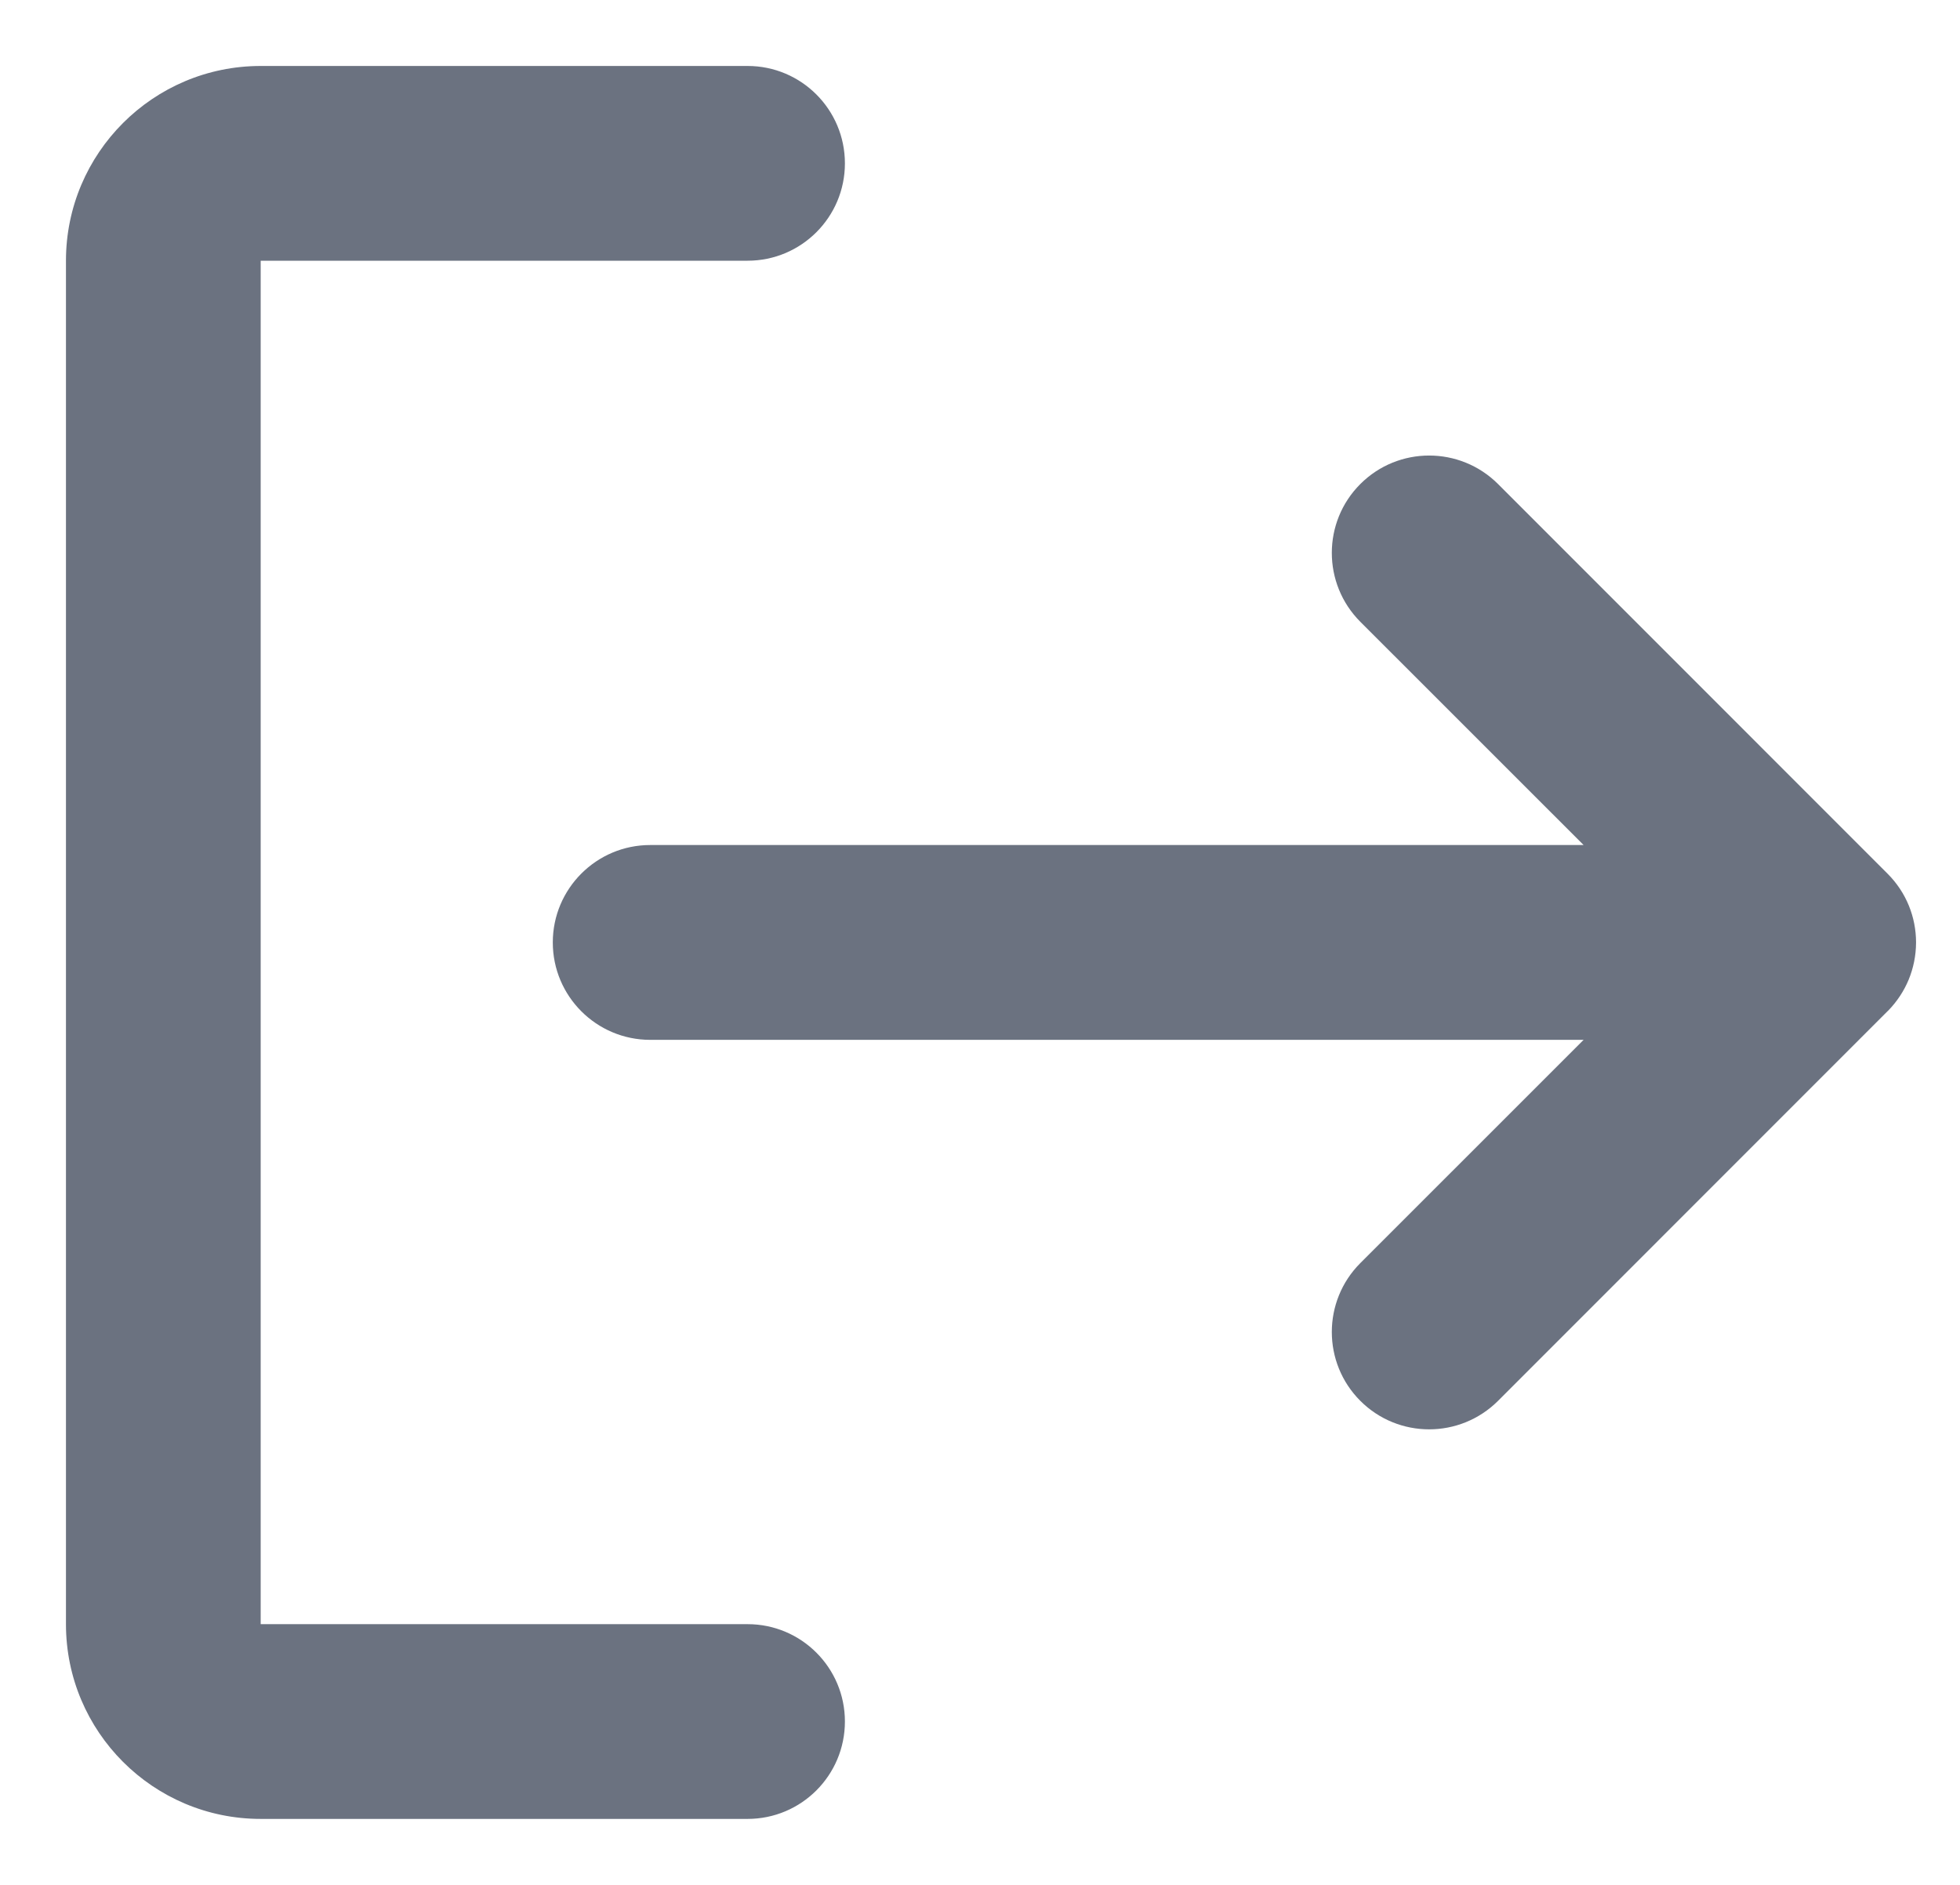 <svg width="26" height="25" viewBox="0 0 26 25" fill="none" xmlns="http://www.w3.org/2000/svg">
<path fill-rule="evenodd" clip-rule="evenodd" d="M11.208 22.833C11.208 22.12 10.63 21.542 9.917 21.542H3.458V3.458H9.917C10.63 3.458 11.208 2.88 11.208 2.167C11.208 1.453 10.63 0.875 9.917 0.875H3.458C2.032 0.875 0.875 2.032 0.875 3.458V21.542C0.875 22.968 2.032 24.125 3.458 24.125H9.917C10.63 24.125 11.208 23.547 11.208 22.833Z" fill="#6B7280"/>
<path d="M25.047 13.405C25.166 13.283 25.257 13.143 25.319 12.994C25.381 12.843 25.416 12.678 25.417 12.504L25.417 12.5L25.417 12.496C25.416 12.167 25.29 11.838 25.038 11.587L19.872 6.42C19.367 5.916 18.549 5.916 18.045 6.42C17.541 6.924 17.541 7.742 18.045 8.247L21.007 11.208H8.625C7.912 11.208 7.333 11.787 7.333 12.5C7.333 13.213 7.912 13.792 8.625 13.792H21.007L18.045 16.753C17.541 17.258 17.541 18.076 18.045 18.58C18.549 19.084 19.367 19.084 19.872 18.58L25.037 13.414L25.047 13.405Z" fill="#6B7280"/>
</svg>
